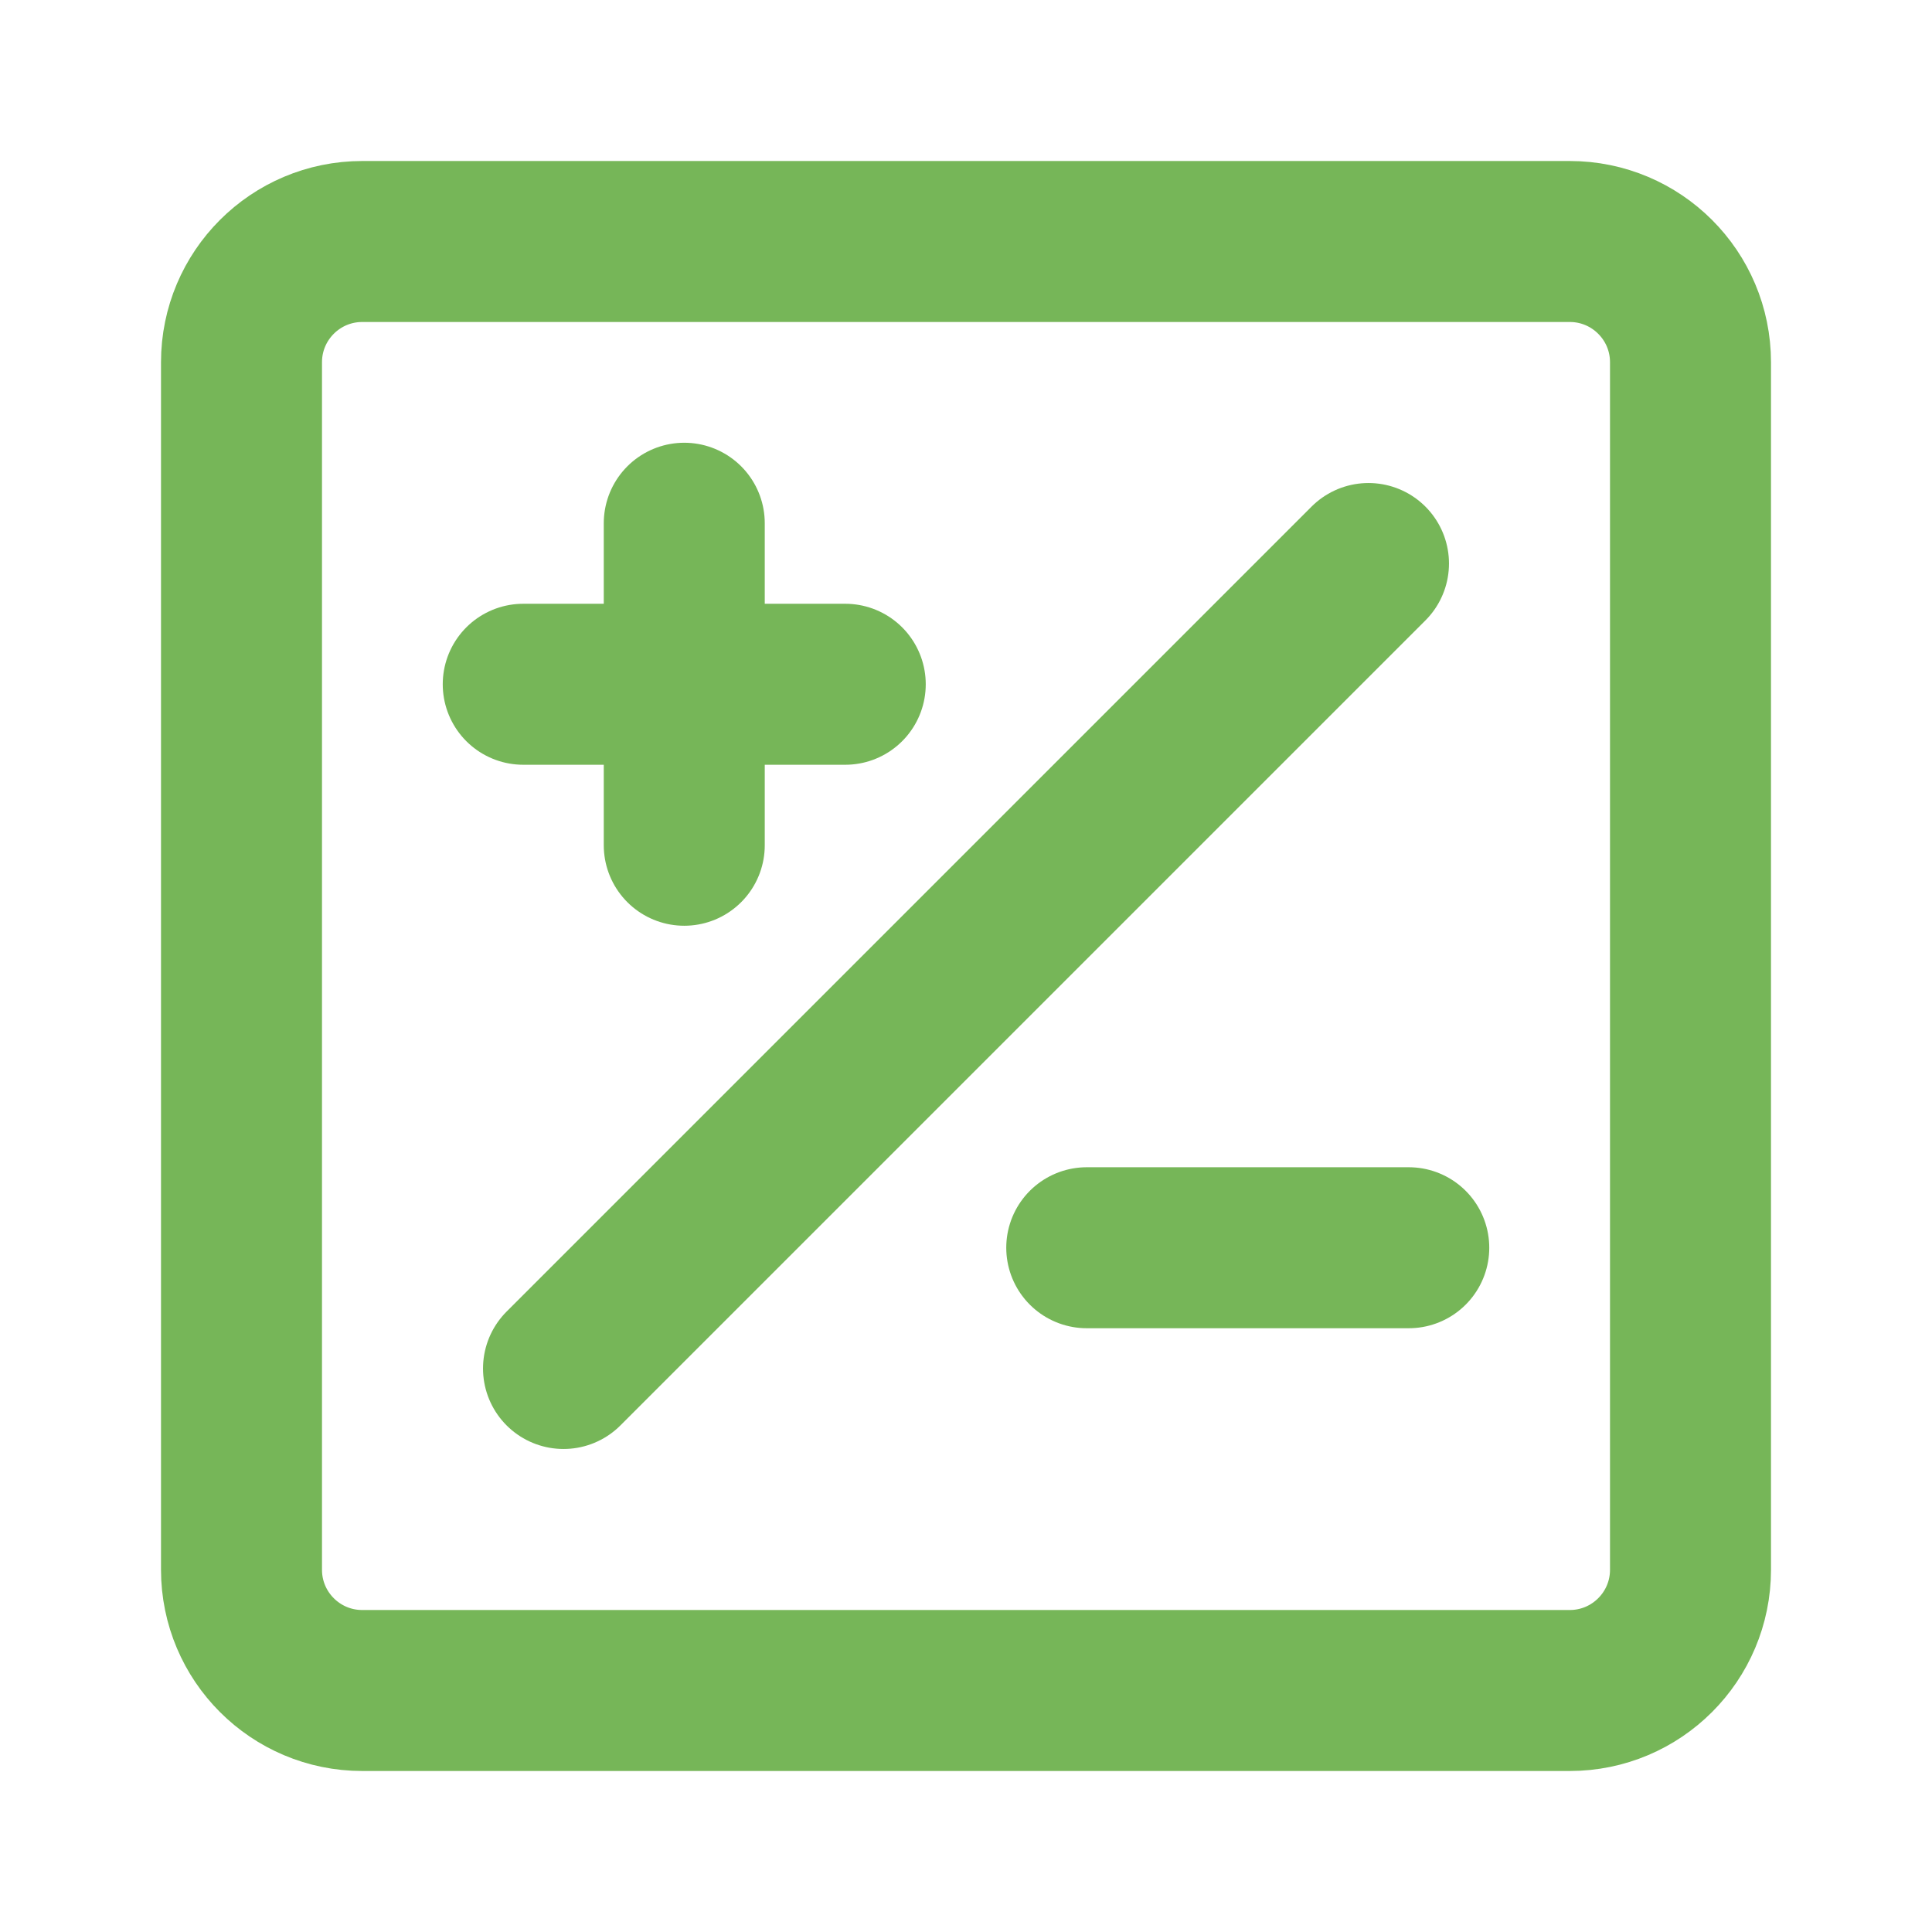 <svg width="52" height="52" viewBox="0 0 52 52" fill="none" xmlns="http://www.w3.org/2000/svg">
<path d="M42.25 6.5H9.75C7.955 6.5 6.5 7.955 6.5 9.75V42.25C6.5 44.045 7.955 45.5 9.75 45.5H42.25C44.045 45.5 45.5 44.045 45.5 42.25V9.75C45.5 7.955 44.045 6.5 42.25 6.5Z" stroke="#76B658" stroke-width="4.333" stroke-linecap="round" stroke-linejoin="round"/>
<path d="M29.25 33.583H37.917" stroke="#76B658" stroke-width="4.333" stroke-linecap="round" stroke-linejoin="round"/>
<path d="M18.417 14.083V22.75" stroke="#76B658" stroke-width="4.333" stroke-linecap="round" stroke-linejoin="round"/>
<path d="M22.75 18.417H14.083" stroke="#76B658" stroke-width="4.333" stroke-linecap="round" stroke-linejoin="round"/>
<path d="M36.833 15.167L15.167 36.833" stroke="#76B658" stroke-width="4.333" stroke-linecap="round" stroke-linejoin="round"/>
</svg>
